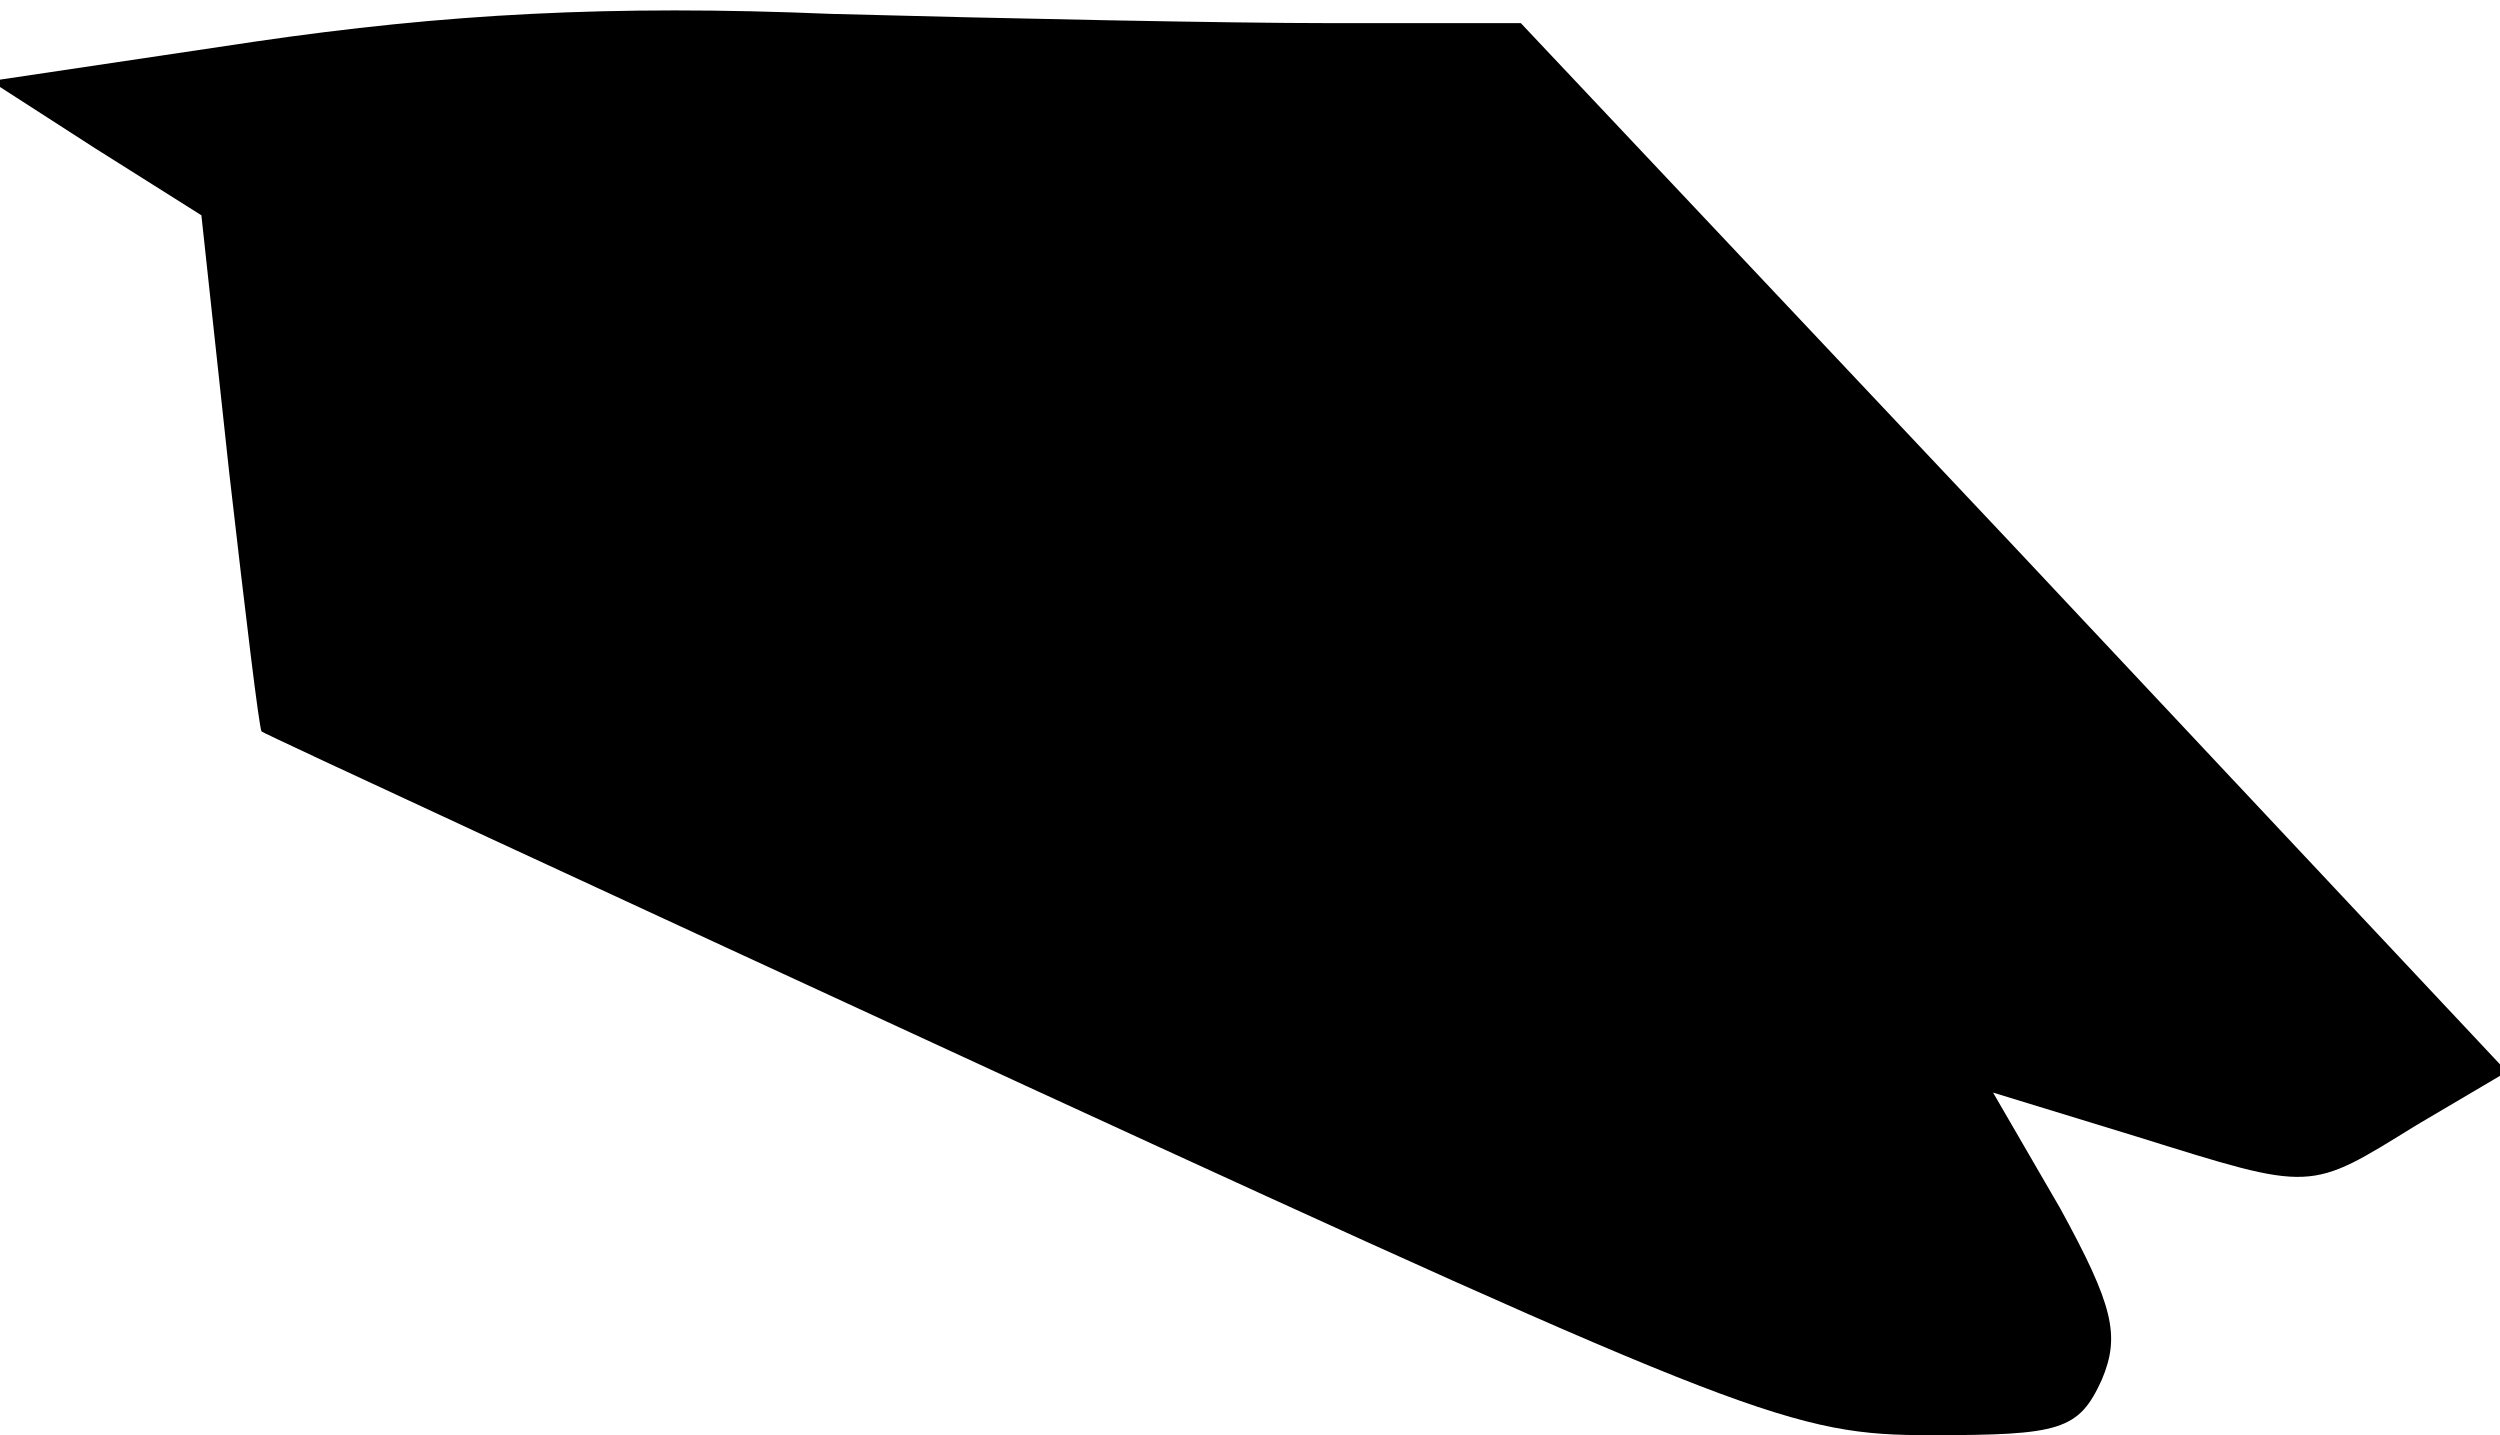 <?xml version="1.0" standalone="no"?>
<!DOCTYPE svg PUBLIC "-//W3C//DTD SVG 20010904//EN"
 "http://www.w3.org/TR/2001/REC-SVG-20010904/DTD/svg10.dtd">
<svg version="1.0" xmlns="http://www.w3.org/2000/svg"
 width="108pt" height="62pt" viewBox="0 0 108 62"
 preserveAspectRatio="xMidYMid meet">
<g transform="translate(0,62) scale(0.1,-0.1)"
fill="#000000" stroke="none">
<path fill="#000000" stroke="none" d="M110 602 l-114 -17 45 -29 46 -29 12
-111 c7 -61 13 -111 14 -112 1 -1 150 -70 330 -153 313 -144 332 -151 391
-151 56 0 64 2 74 24 8 19 5 32 -18 74 l-29 50 62 -19 c77 -24 74 -24 121 5
l39 23 -213 227 -213 226 -82 0 c-45 0 -142 2 -216 4 -95 4 -167 0 -249 -12z"/>
</g>
</svg>
